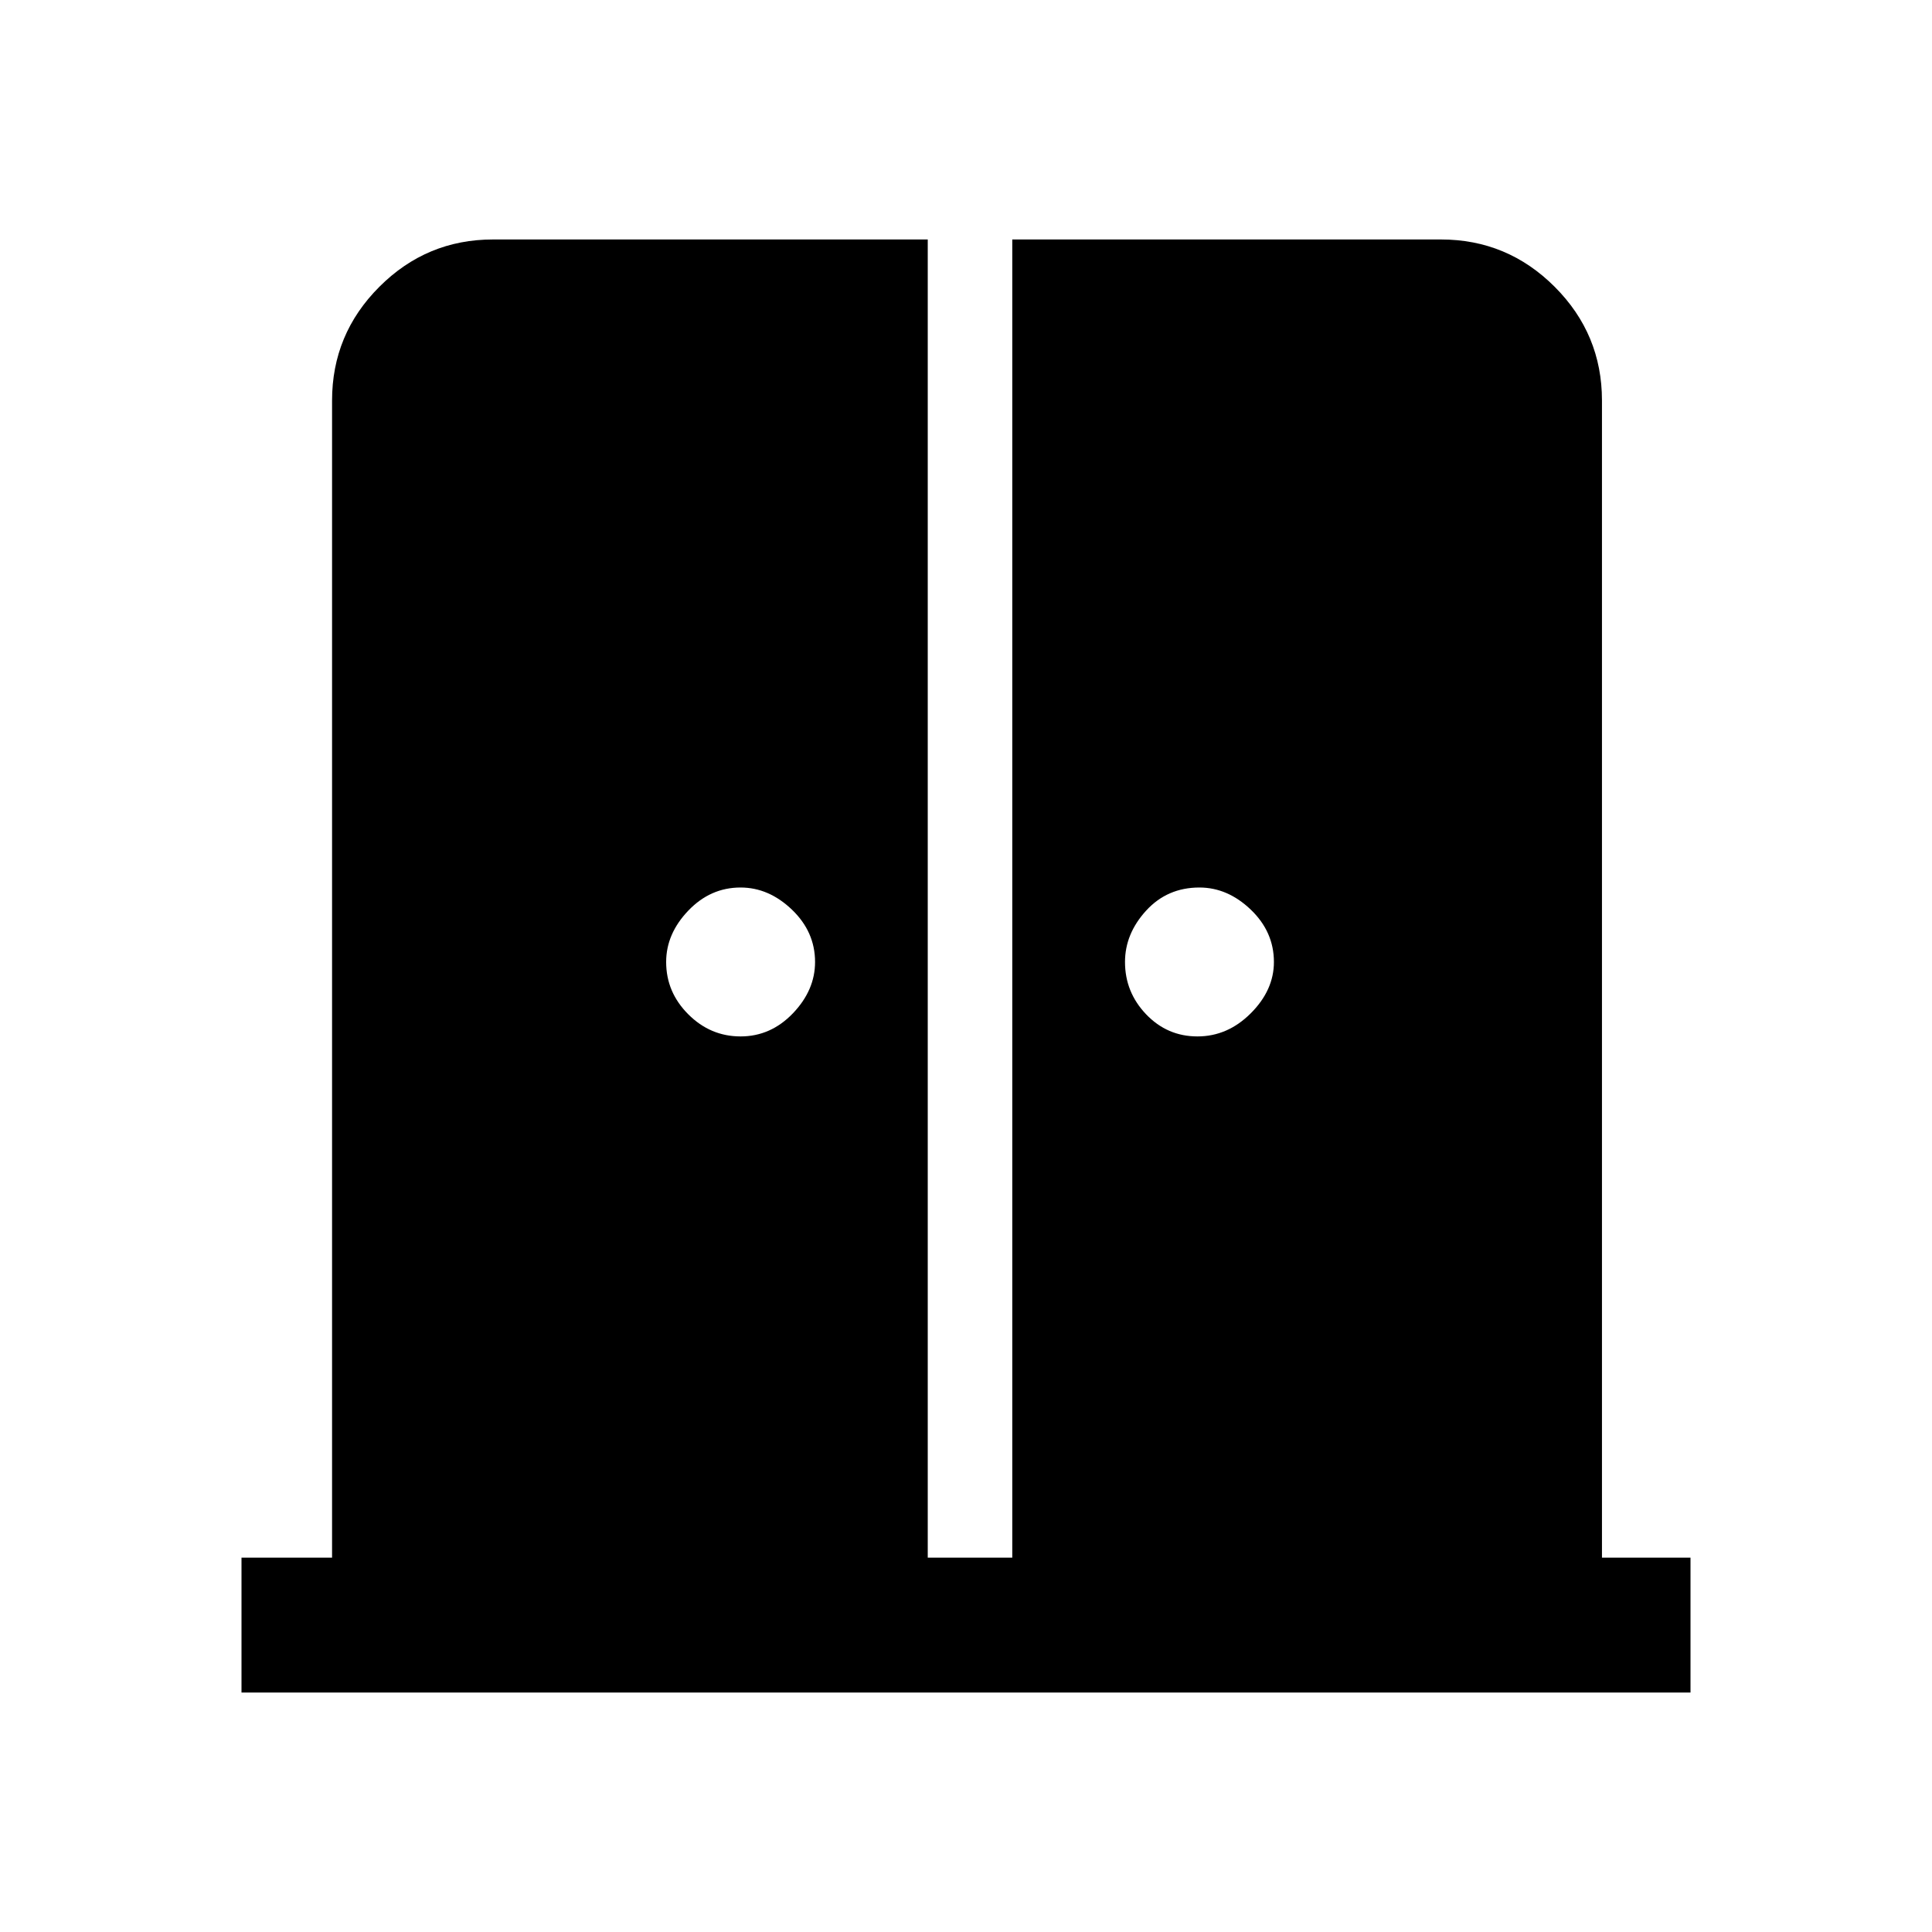 <svg xmlns="http://www.w3.org/2000/svg" height="40" width="40"><path d="M15.333 21.458Q15.958 21.458 16.417 20.979Q16.875 20.5 16.875 19.917Q16.875 19.292 16.396 18.833Q15.917 18.375 15.333 18.375Q14.708 18.375 14.25 18.854Q13.792 19.333 13.792 19.917Q13.792 20.542 14.25 21Q14.708 21.458 15.333 21.458ZM24.792 21.458Q25.417 21.458 25.896 20.979Q26.375 20.5 26.375 19.917Q26.375 19.292 25.896 18.833Q25.417 18.375 24.833 18.375Q24.167 18.375 23.729 18.854Q23.292 19.333 23.292 19.917Q23.292 20.542 23.729 21Q24.167 21.458 24.792 21.458ZM5 35.042V32.25H6.875V8.292Q6.875 6.917 7.854 5.938Q8.833 4.958 10.208 4.958H19.208V32.25H20.958V4.958H29.833Q31.208 4.958 32.188 5.938Q33.167 6.917 33.167 8.292V32.25H35V35.042Z"/></svg>